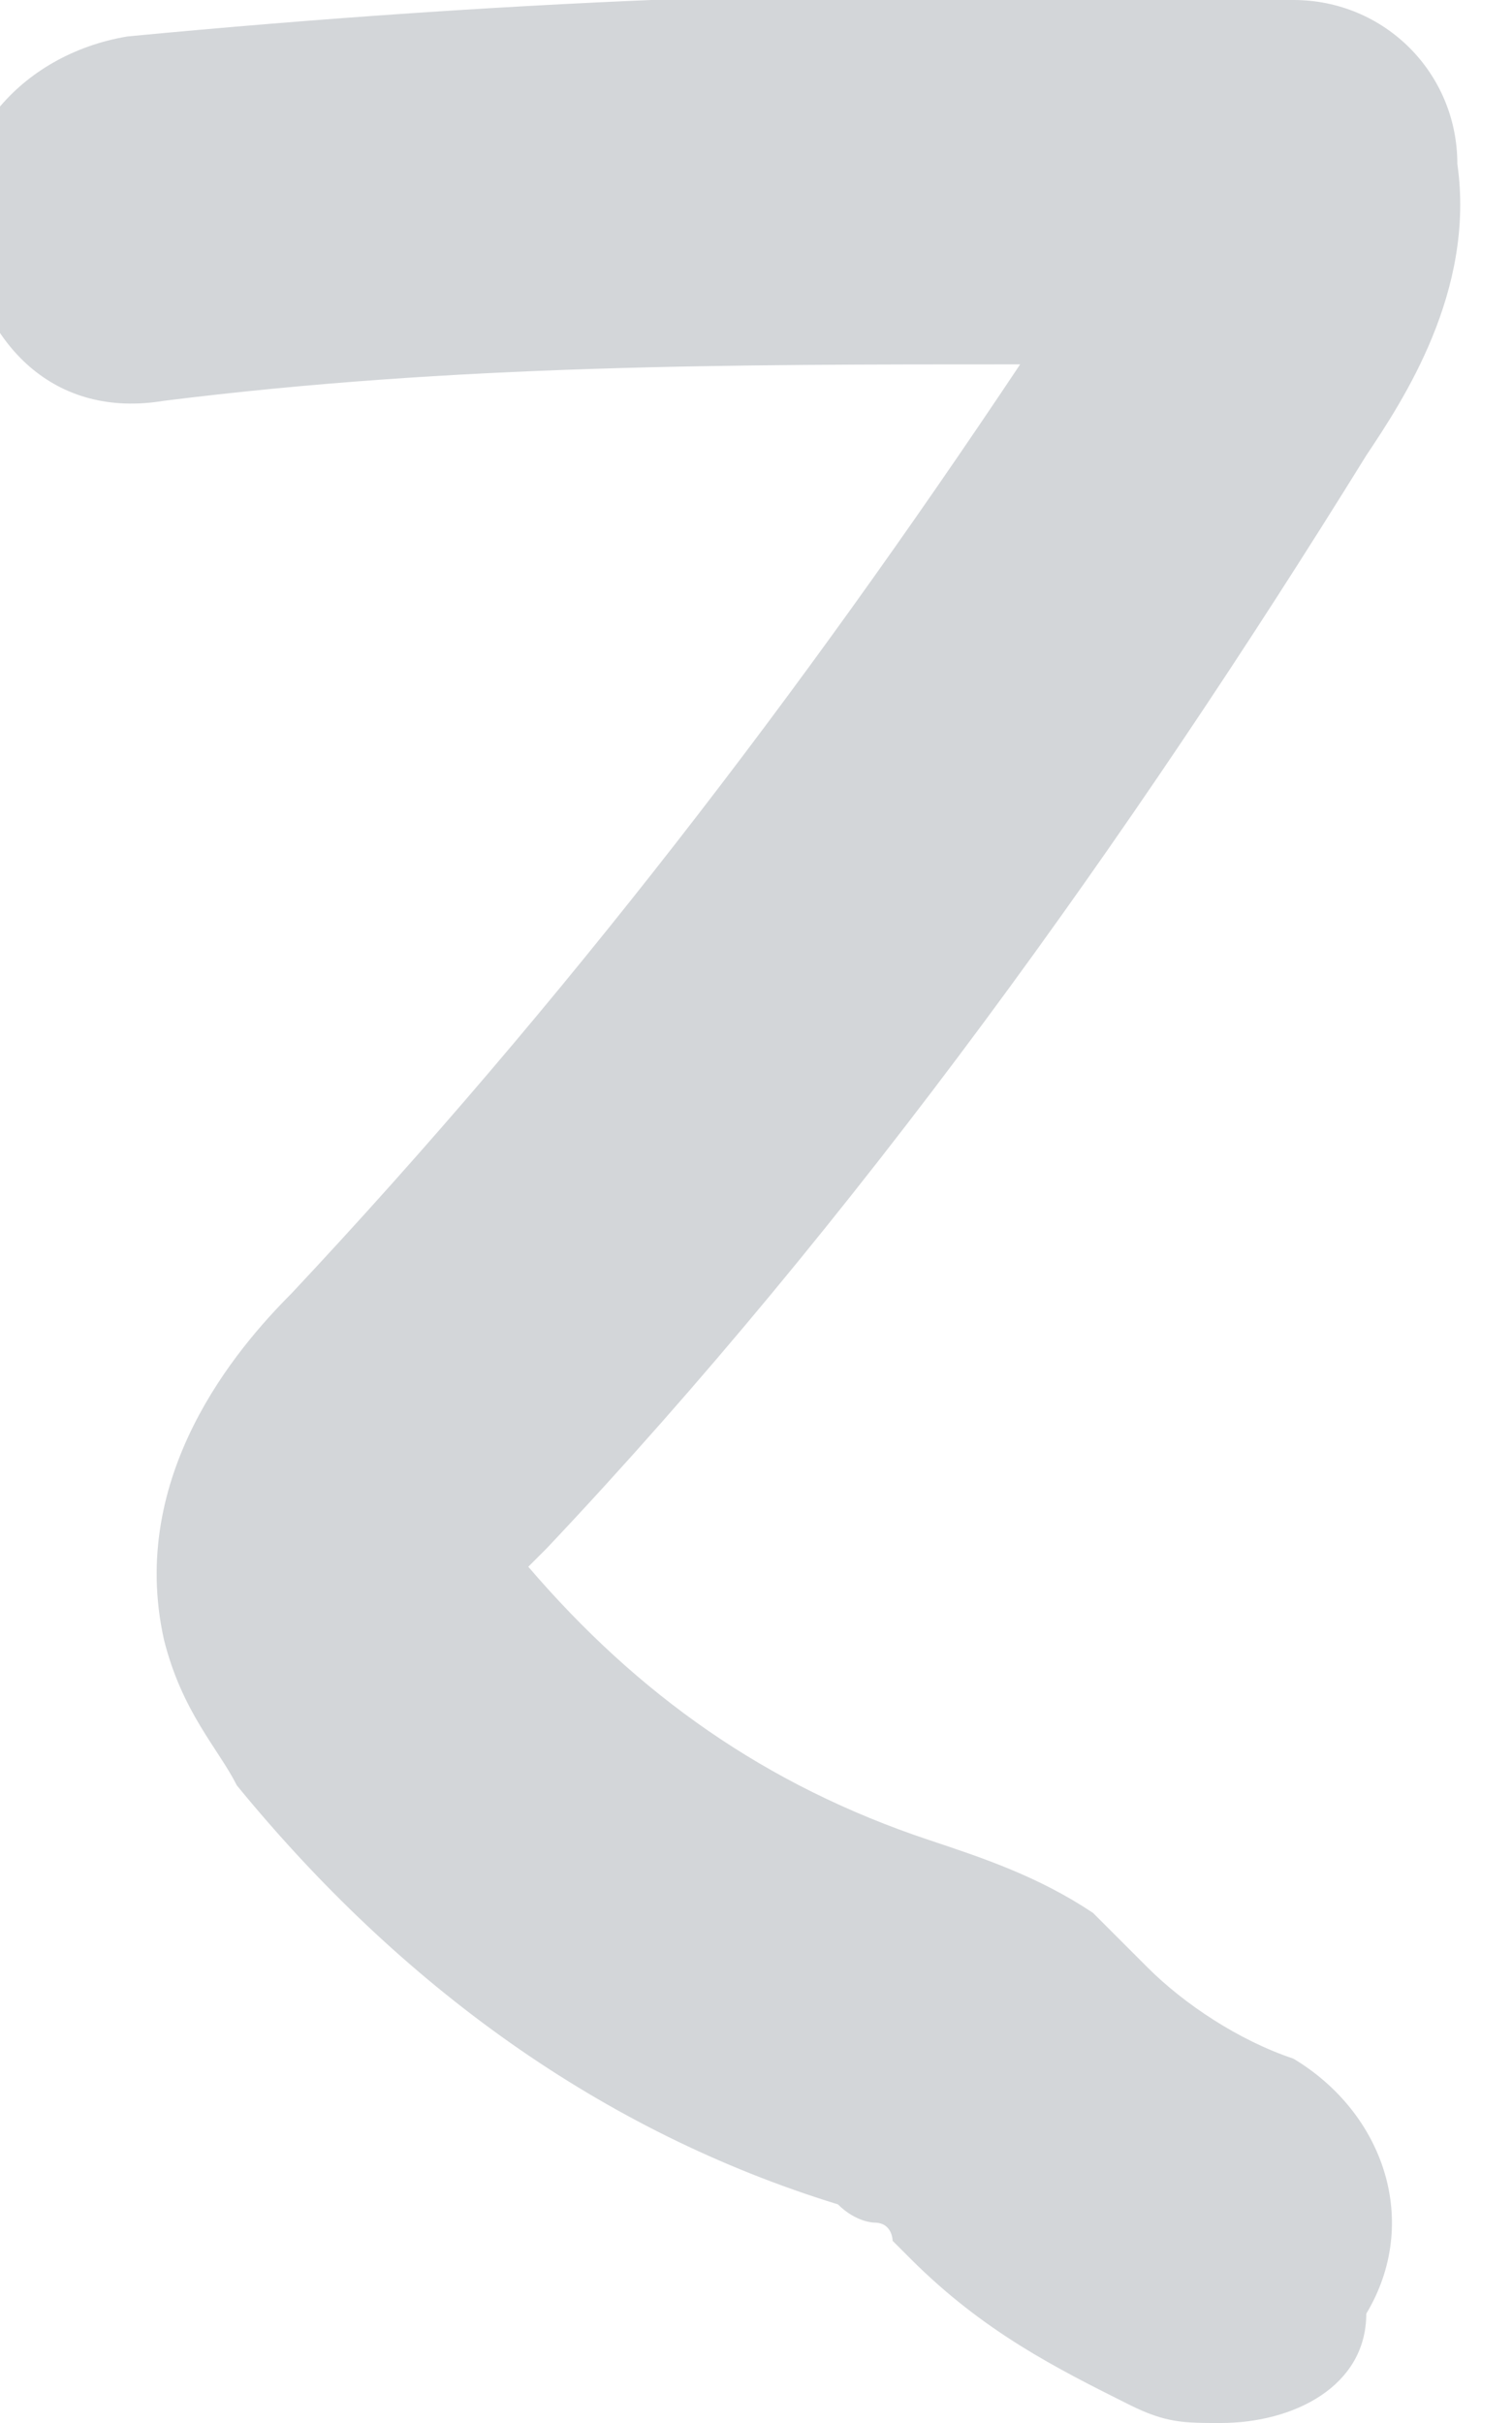 <?xml version="1.0" encoding="utf-8"?>
<!-- Generator: Adobe Illustrator 19.0.0, SVG Export Plug-In . SVG Version: 6.00 Build 0)  -->
<svg version="1.1" id="Layer_1" xmlns="http://www.w3.org/2000/svg" xmlns:xlink="http://www.w3.org/1999/xlink" x="0px" y="0px"
	 viewBox="-220.8 248.1 8.3 13.3" style="enable-background:new -220.8 248.1 8.3 13.3;" xml:space="preserve">
<style type="text/css">
	.st0{fill:#D3D6D9;}
</style>
<path class="st0" d="M-214.1,261.4c-0.2,0-0.3,0-0.5-0.1c-0.4-0.2-0.8-0.4-1.2-0.8l-0.1-0.1c0,0,0-0.1-0.1-0.1c0,0-0.1,0-0.2-0.1
	c-1.3-0.4-2.4-1.2-3.3-2.3c-0.1-0.2-0.3-0.4-0.4-0.8c-0.2-0.9,0.4-1.6,0.7-1.9c1.5-1.6,2.8-3.3,4-5.1c-1.6,0-3.1,0-4.7,0.2
	c-0.6,0.1-1-0.3-1.1-0.9c-0.1-0.5,0.3-1,0.9-1.1c2.1-0.2,4.3-0.3,6.4-0.2c0.5,0,0.9,0.4,0.9,0.9c0.1,0.7-0.3,1.3-0.5,1.6
	c-1.3,2.1-2.8,4.2-4.5,6c-0.1,0.1-0.1,0.1-0.1,0.1c0.6,0.7,1.3,1.2,2.2,1.5c0.3,0.1,0.6,0.2,0.9,0.4c0.1,0.1,0.2,0.2,0.3,0.3
	c0.2,0.2,0.5,0.4,0.8,0.5c0.5,0.3,0.7,0.9,0.4,1.4C-213.3,261.2-213.7,261.4-214.1,261.4z"/>
</svg>

